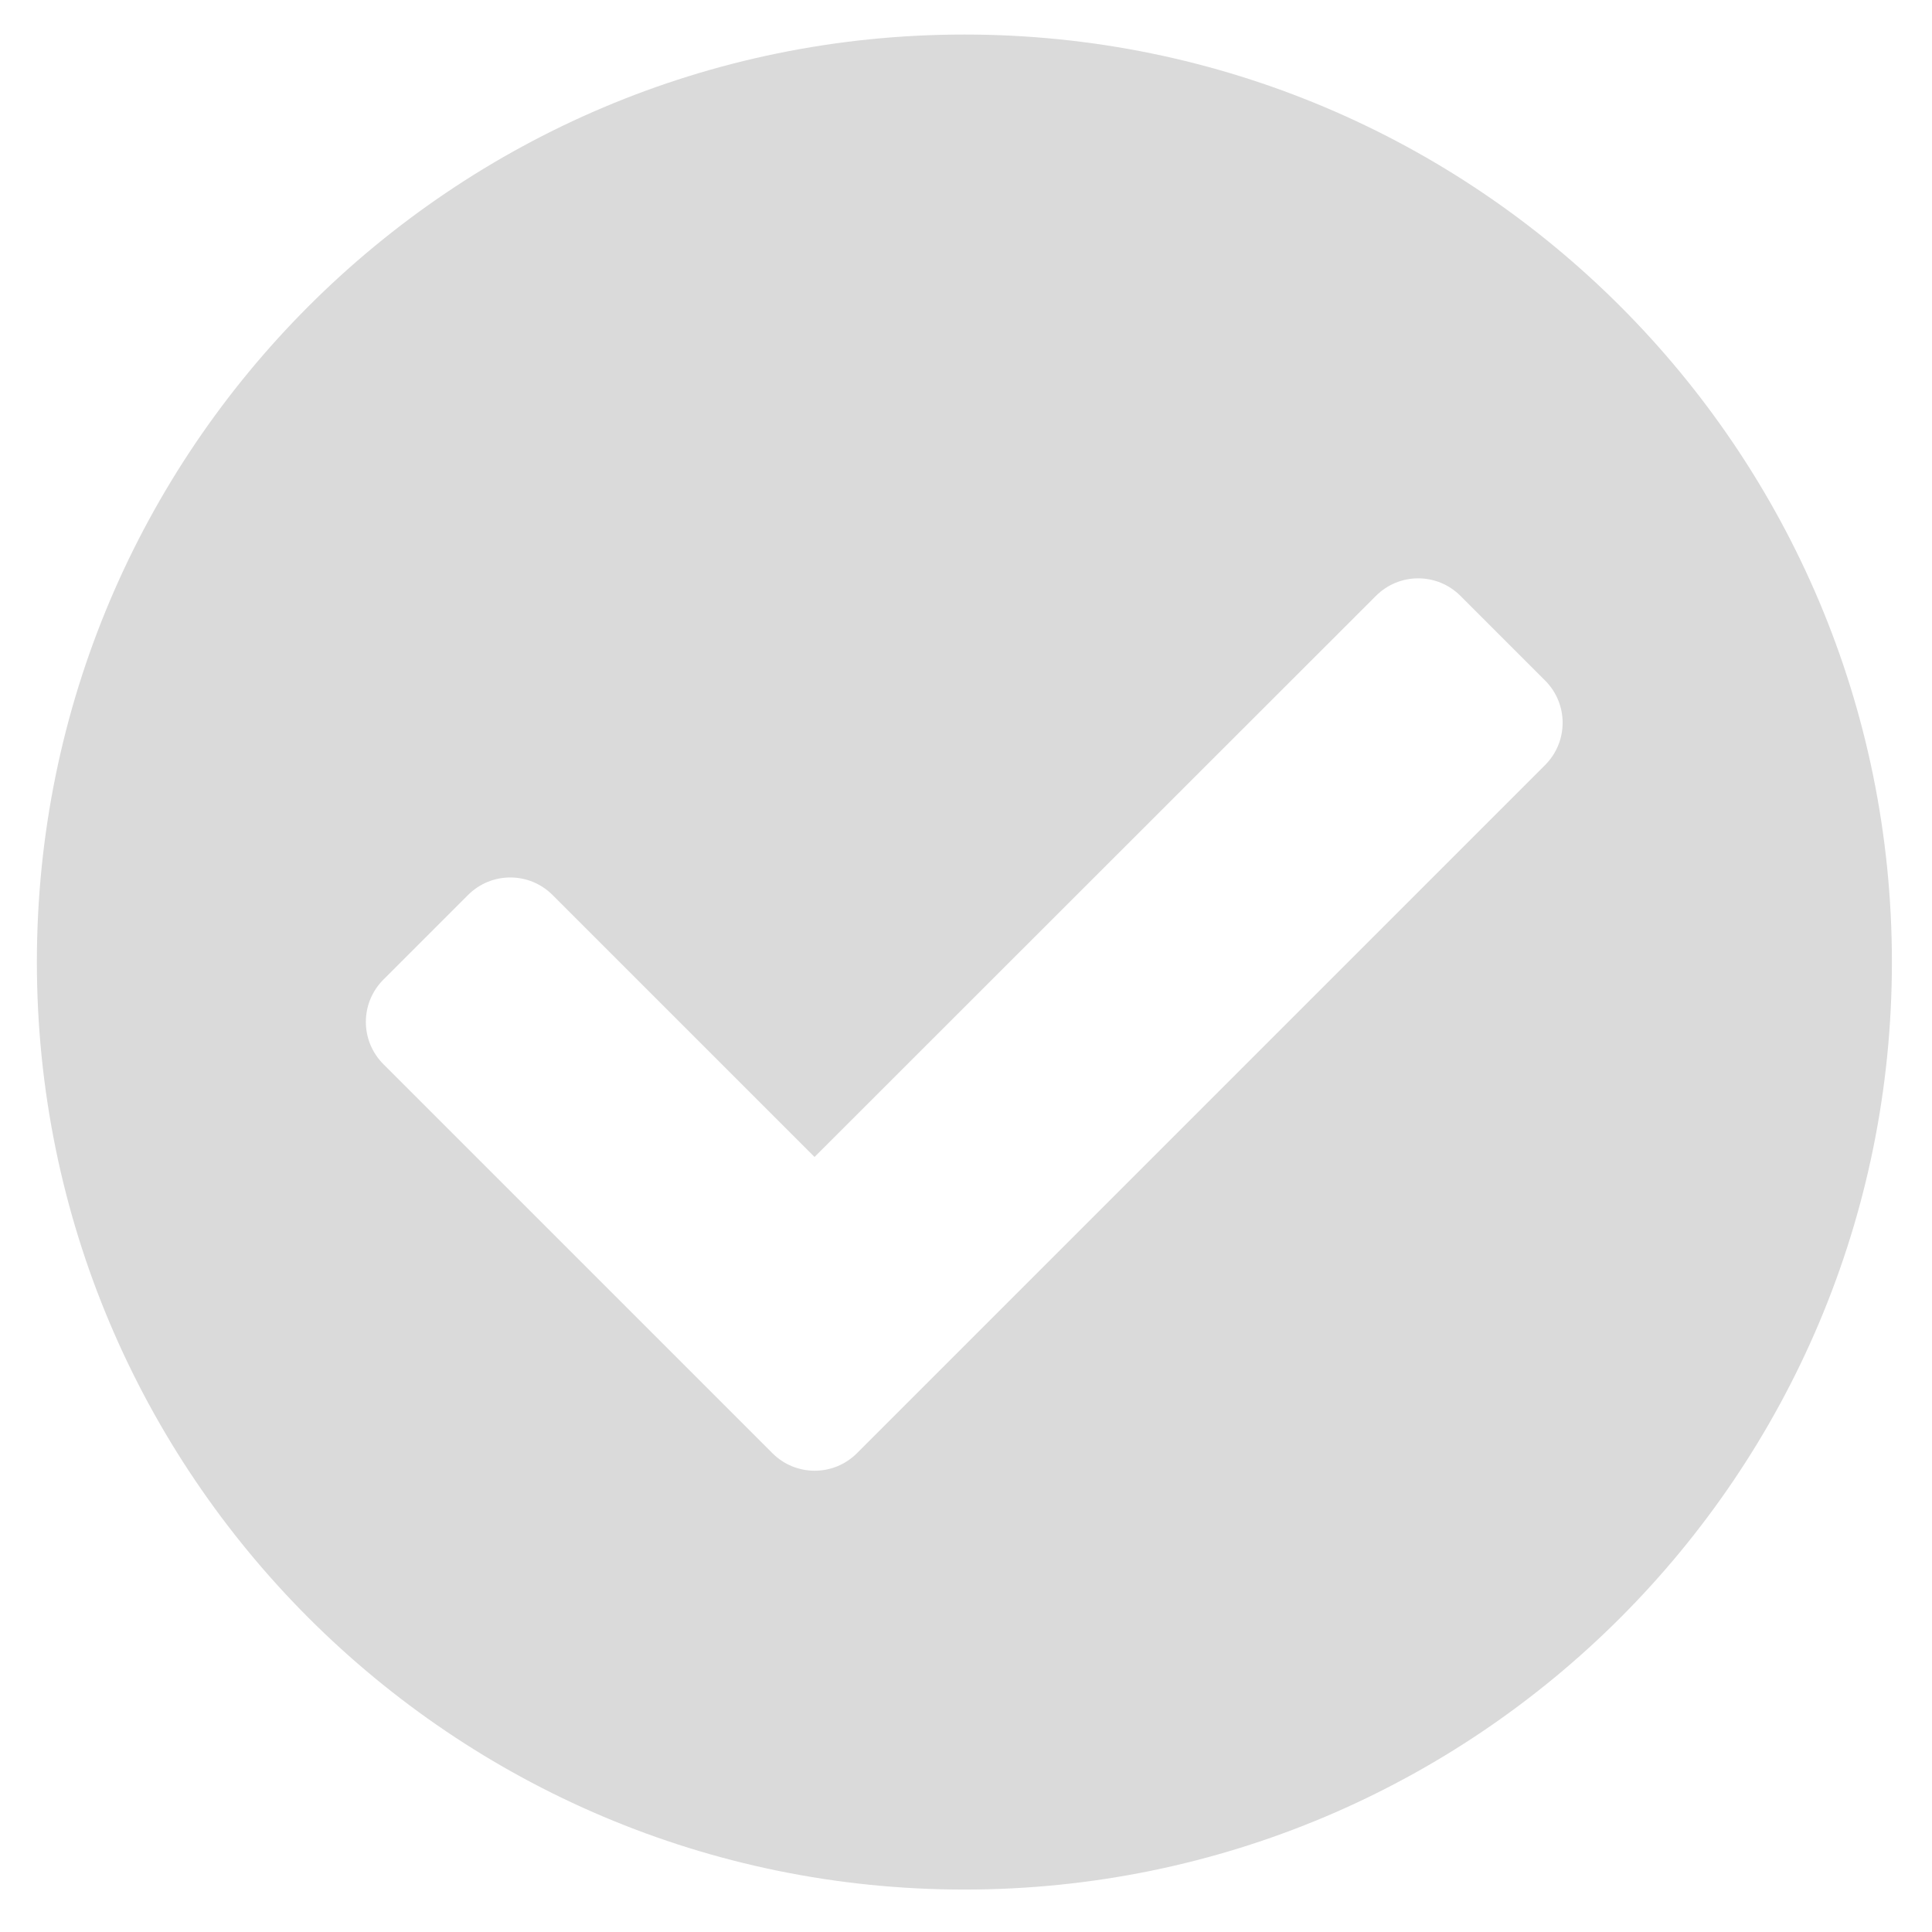 <?xml version="1.0" encoding="utf-8"?>
<!-- Generator: Adobe Illustrator 23.0.1, SVG Export Plug-In . SVG Version: 6.00 Build 0)  -->
<svg version="1.1" id="Layer_1" xmlns="http://www.w3.org/2000/svg" xmlns:xlink="http://www.w3.org/1999/xlink" x="0px" y="0px"
	 viewBox="0 0 66.01 66" style="enable-background:new 0 0 66.01 66;" xml:space="preserve">
<style type="text/css">
	.st0{fill:#DADADA;}
</style>
<g>
	<path class="st0" d="M29.28,49.65c-0.8,0.8-2.09,0.8-2.89,0L13.1,36.36c-0.8-0.8-0.8-2.09,0-2.89l2.89-2.89
		c0.8-0.8,2.09-0.8,2.89,0l8.95,8.95l19.18-19.17c0.8-0.8,2.09-0.8,2.89,0l2.89,2.89c0.8,0.8,0.8,2.09,0,2.89L29.28,49.65z
		 M64.64,32.87c0-17.5-14.19-31.69-31.69-31.69c-17.5,0-31.69,14.19-31.69,31.69s14.19,31.69,31.69,31.69
		C50.45,64.56,64.64,50.37,64.64,32.87"/>
</g>
</svg>
